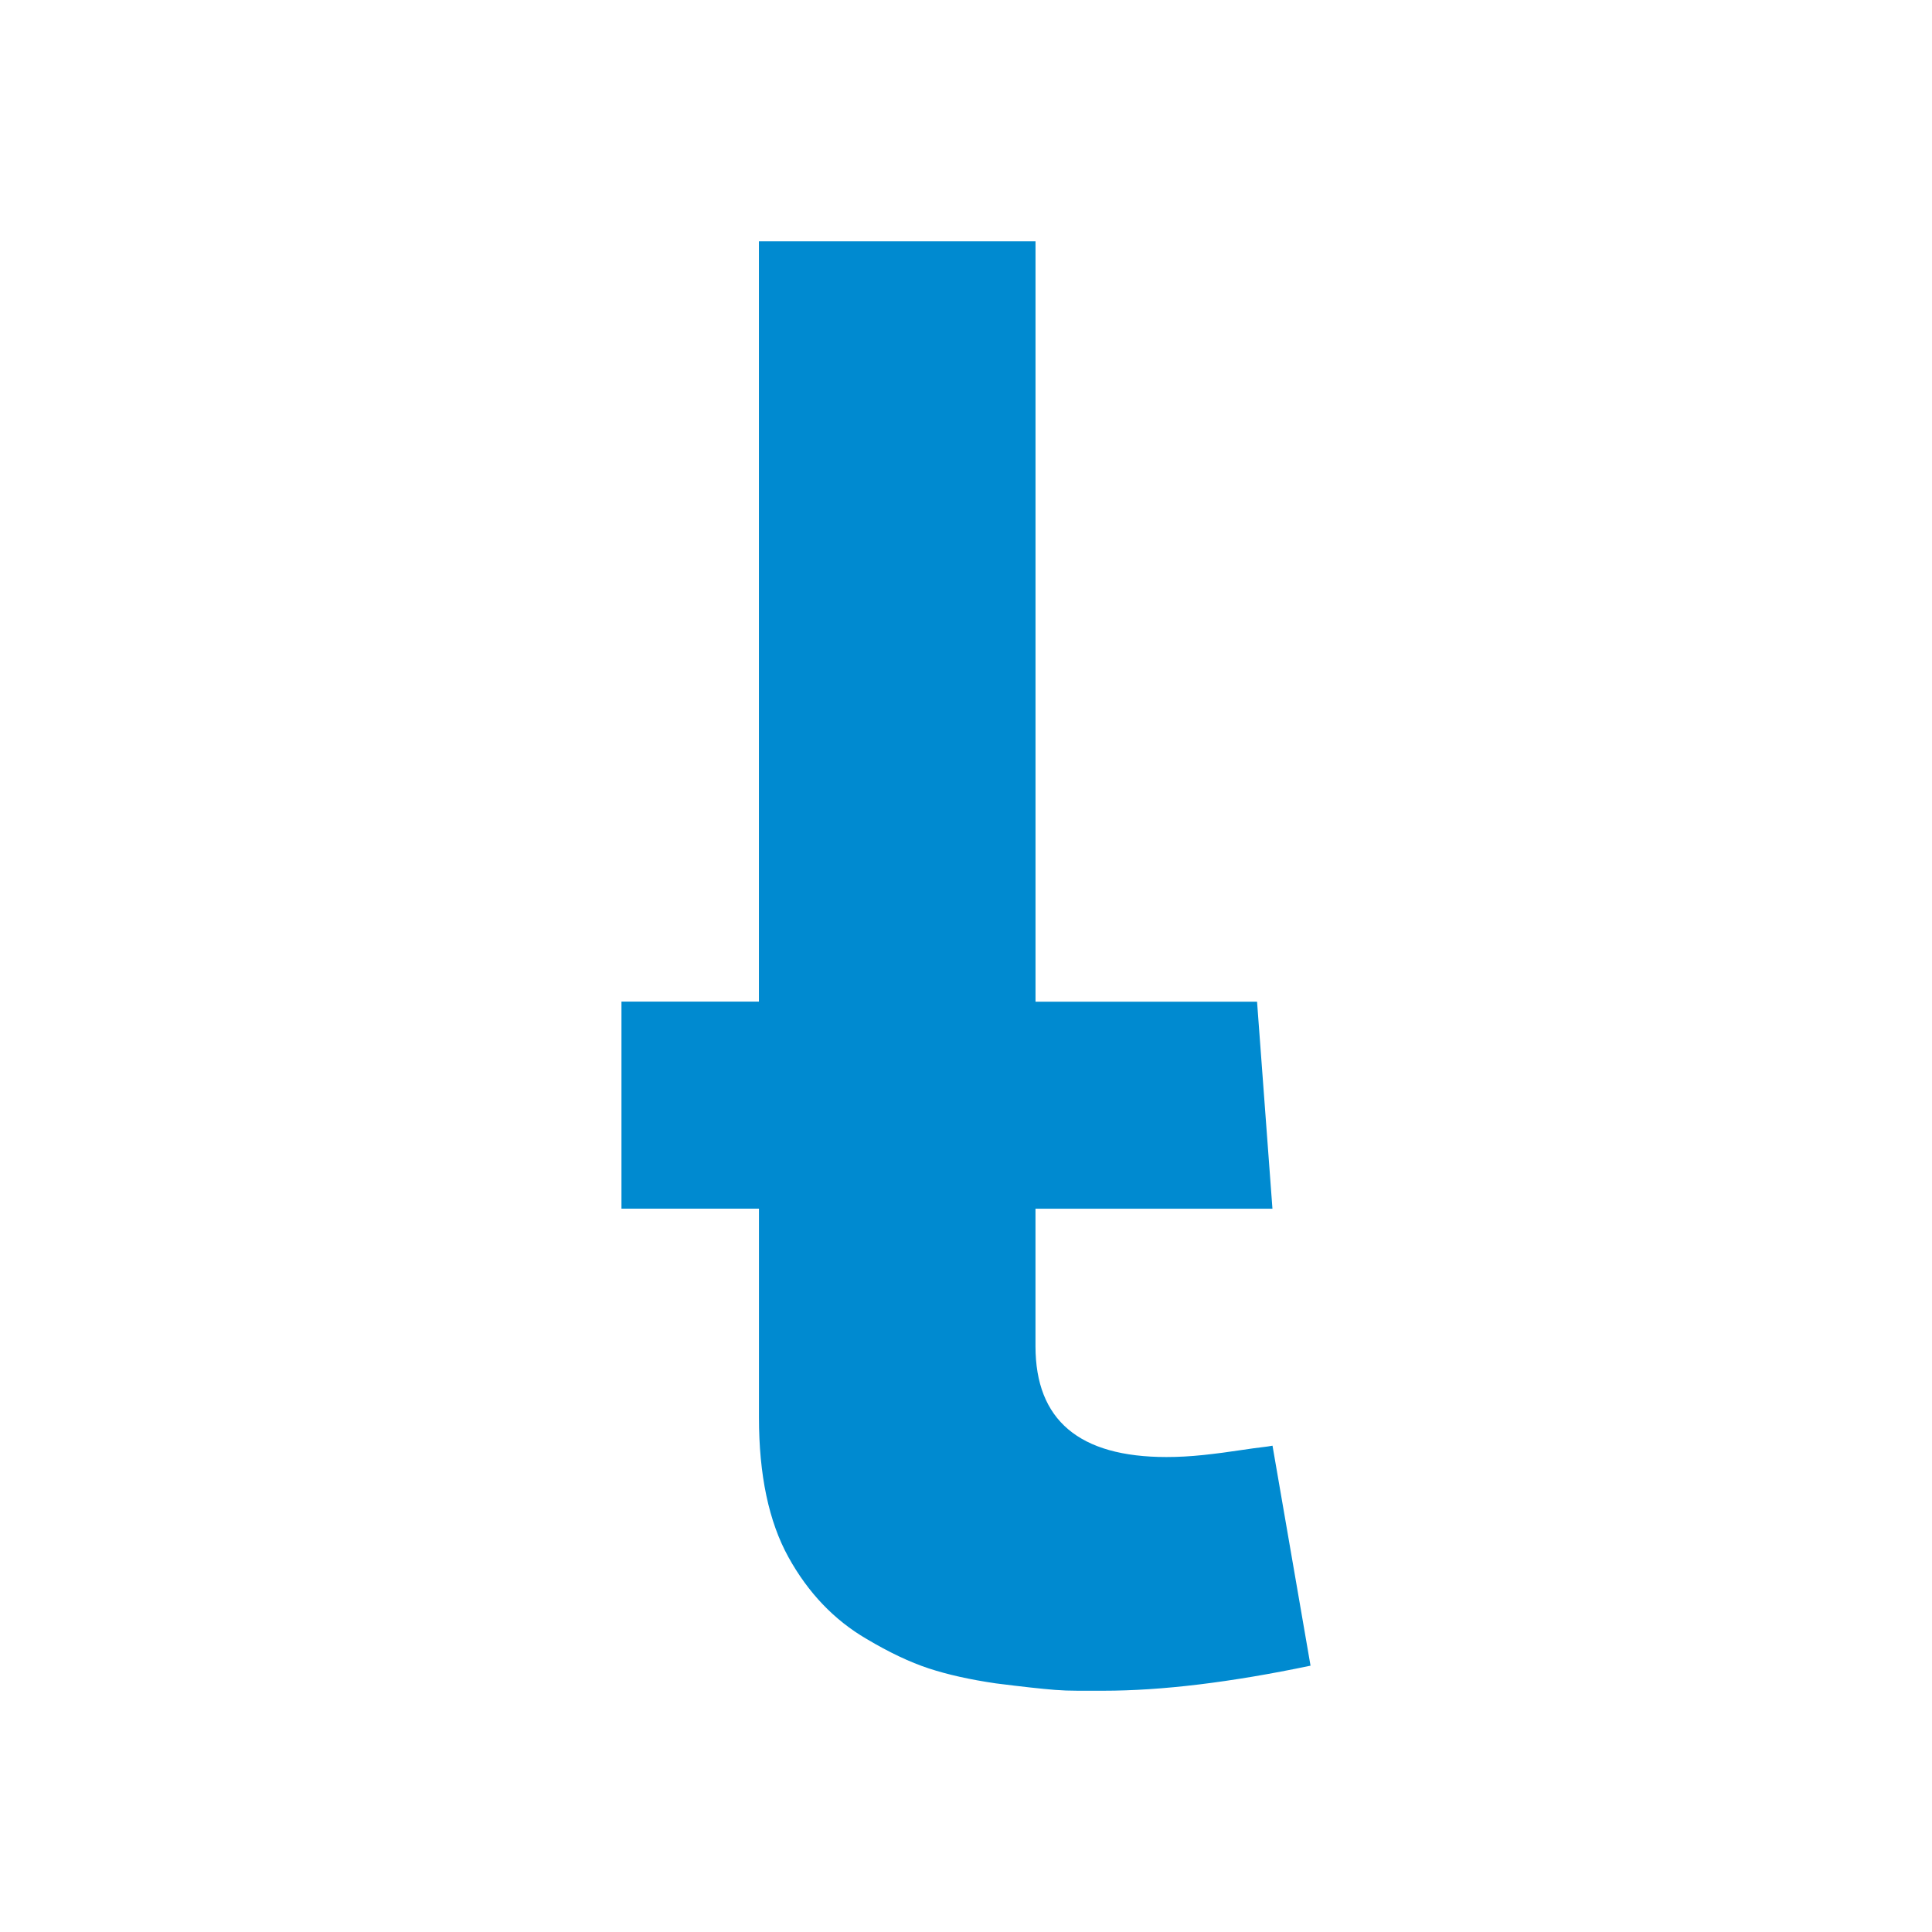 <svg width="600" height="600" xmlns="http://www.w3.org/2000/svg"><path fill="#008AD0" d="M193 311.052v64.3h42.7v64.803q0 26.875 9.167 43.453t24.24 25.37q10.548 6.278 19.34 9.166t20.846 4.647q6.03.76 10.55 1.26t7.786.76 7.03.26h8.04q27.12 0 64.3-7.78l-11.81-68.32q-1.26.25-3.52.51t-5.53.755q-6.53 1.003-12.44 1.63t-11.43.627q-40.69 0-40.69-34.41v-42.7h73.59l-4.78-64.3h-68.8V74.947h-85.9V311.05H193z"/></svg>